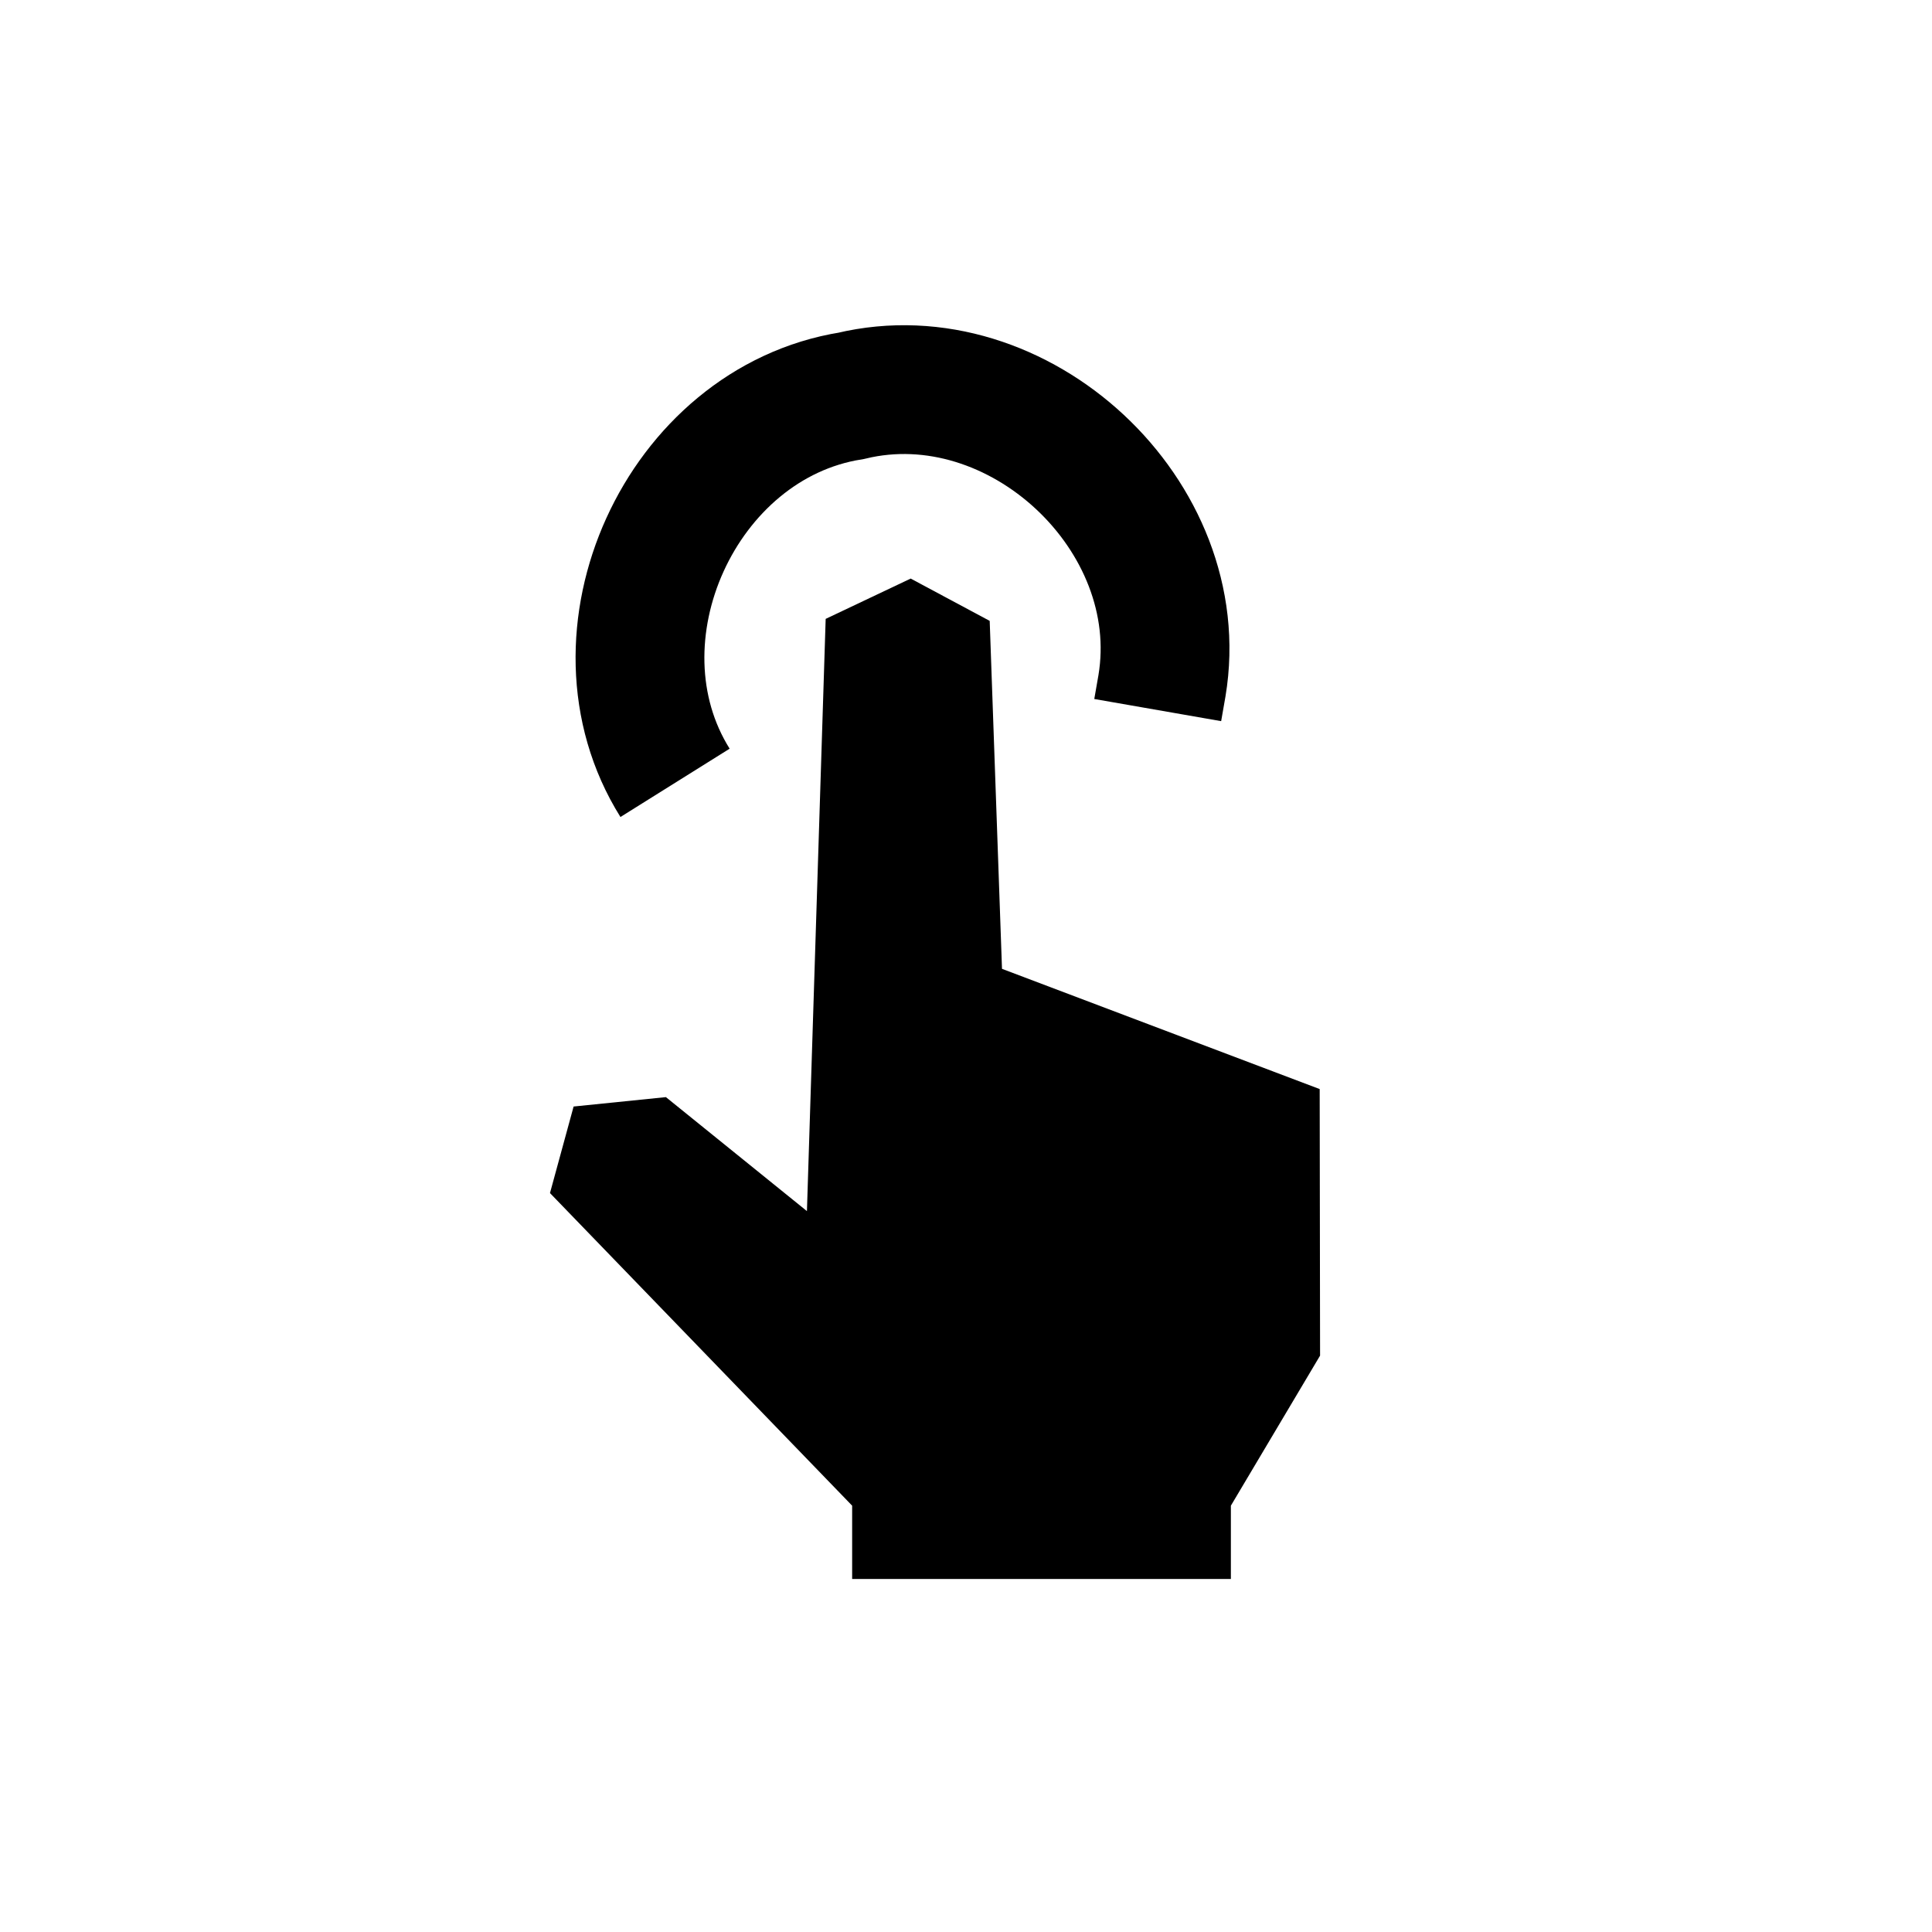 <?xml version="1.0" encoding="UTF-8" standalone="no"?>
<svg
   xmlns:dc="http://purl.org/dc/elements/1.1/"
   xmlns:cc="http://creativecommons.org/ns#"
   xmlns:rdf="http://www.w3.org/1999/02/22-rdf-syntax-ns#"
   xmlns:svg="http://www.w3.org/2000/svg"
   xmlns="http://www.w3.org/2000/svg"
   xmlns:sodipodi="http://sodipodi.sourceforge.net/DTD/sodipodi-0.dtd"
   xmlns:inkscape="http://www.inkscape.org/namespaces/inkscape"
   width="30"
   height="30"
   version="1.1"
   id="svg10"
   sodipodi:docname="Bonsai.Windows.Input.svg"
   inkscape:version="0.92.4 (5da689c313, 2019-01-14)">
  <defs
     id="defs14" />
  <sodipodi:namedview
     pagecolor="#ffffff"
     bordercolor="#666666"
     borderopacity="1"
     objecttolerance="10"
     gridtolerance="10"
     guidetolerance="10"
     inkscape:pageopacity="0"
     inkscape:pageshadow="2"
     inkscape:window-width="1819"
     inkscape:window-height="1057"
     id="namedview12"
     showgrid="false"
     showguides="true"
     inkscape:guide-bbox="true"
     inkscape:zoom="32.000001"
     inkscape:cx="17.089296"
     inkscape:cy="12.318653"
     inkscape:window-x="93"
     inkscape:window-y="-8"
     inkscape:window-maximized="1"
     inkscape:current-layer="svg10"
     inkscape:snap-nodes="false"
     inkscape:snap-others="false"
     inkscape:snap-grids="false"
     inkscape:snap-to-guides="false"
     inkscape:snap-global="false">
    <sodipodi:guide
       position="7.844,18.812"
       orientation="0,1"
       id="guide4604"
       inkscape:locked="false" />
    <sodipodi:guide
       position="16.705,11.932"
       orientation="0,1"
       id="guide4606"
       inkscape:locked="false" />
    <sodipodi:guide
       position="23.511,25.633"
       orientation="0,1"
       id="guide815"
       inkscape:locked="false" />
    <sodipodi:guide
       position="18.65,5.48"
       orientation="0,1"
       id="guide817"
       inkscape:locked="false" />
    <sodipodi:guide
       position="-16.175,15.026"
       orientation="0,1"
       id="guide819"
       inkscape:locked="false" />
  </sodipodi:namedview>
  <path
     style="fill-rule:evenodd;stroke:none;stroke-width:2.021;stroke-linecap:butt;stroke-linejoin:round;stroke-miterlimit:4;stroke-dasharray:none;stroke-opacity:1"
     d="M 8.54,18.526 8.907,17.182 10.34,17.036 12.53,18.806 12.821,9.61 14.141,8.984 15.368,9.641 15.559,15.044 20.492,16.911 20.498,21.05 19.113,23.38 V 24.518 H 13.232 V 23.38 Z"
     id="path4658"
     inkscape:connector-curvature="0"
     sodipodi:nodetypes="ccccccccccccccc" />
  <path
     style="fill:none;fill-opacity:1;fill-rule:nonzero;stroke:currentColor;stroke-width:2;stroke-linecap:butt;stroke-linejoin:miter;stroke-miterlimit:4;stroke-dasharray:none;stroke-opacity:1"
     d="M 10.482,12.156 C 9.063,9.888 10.573,6.569 13.215,6.147 15.816,5.523 18.483,8.01 18.043,10.648 L 17.977,11.026"
     id="path818"
     inkscape:connector-curvature="0" />
</svg>
